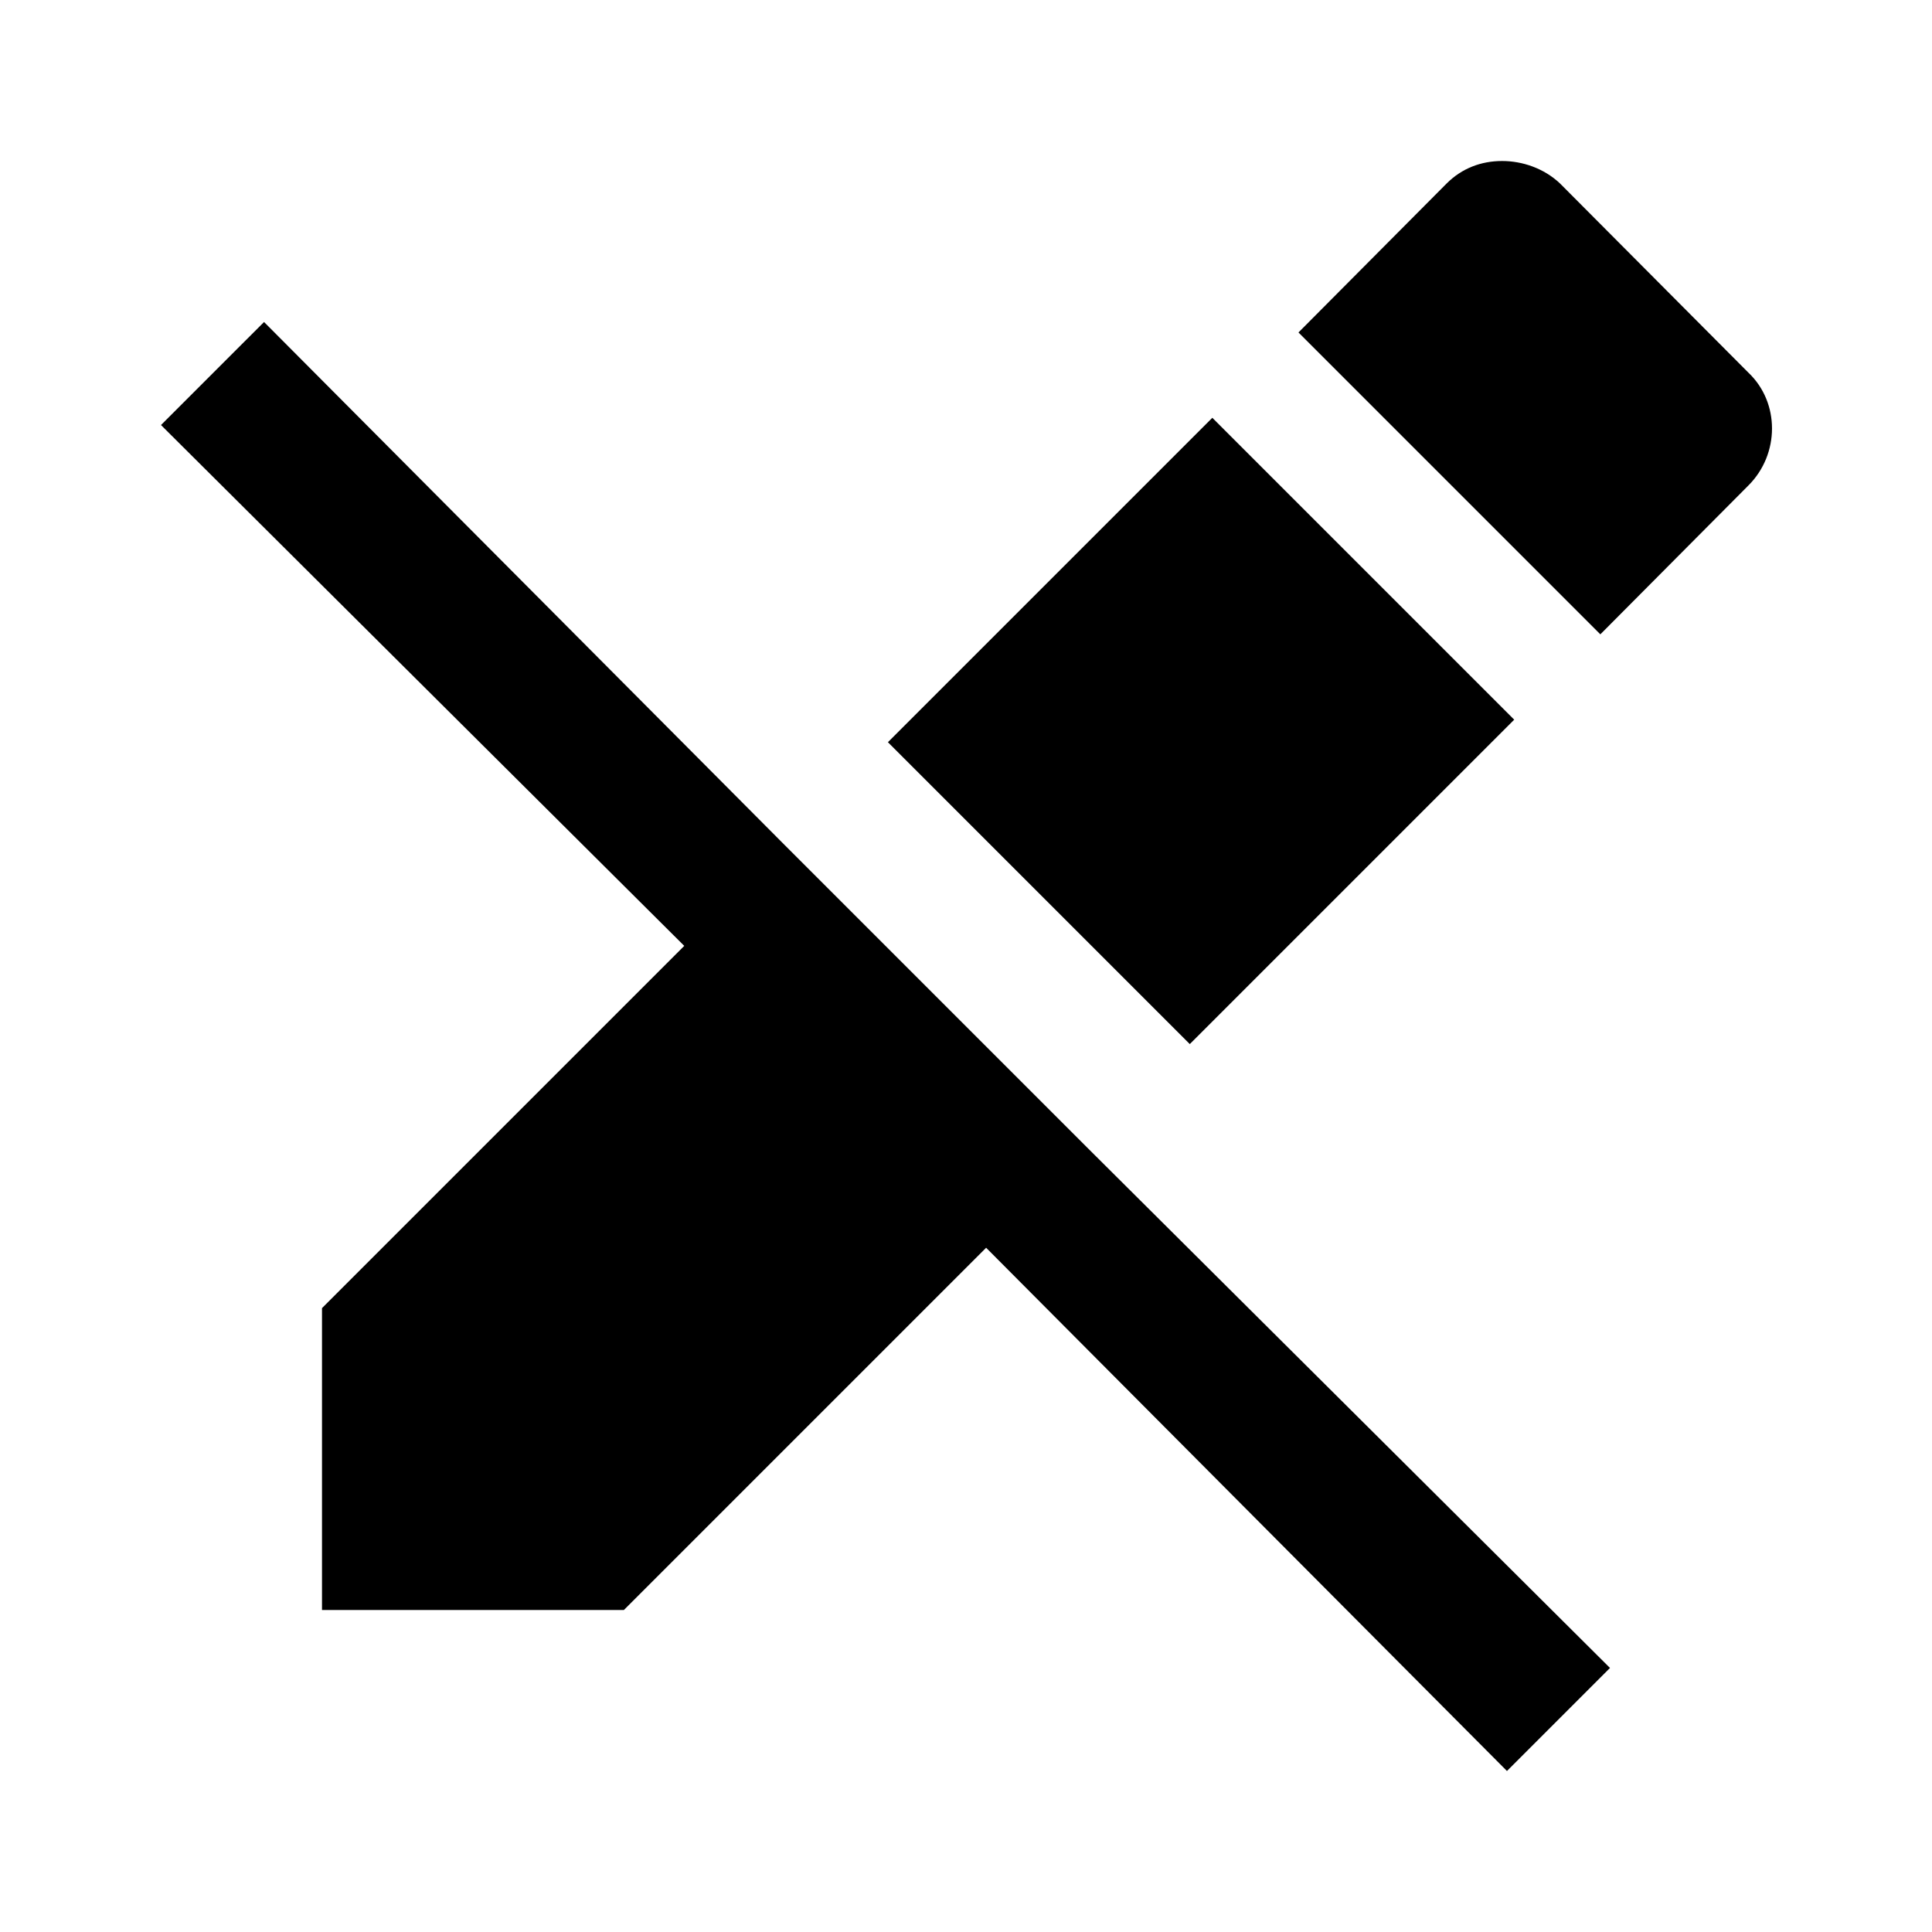 <svg xmlns="http://www.w3.org/2000/svg" xmlns:xlink="http://www.w3.org/1999/xlink" aria-hidden="true" role="img" class="iconify iconify--mdi" width="1em" height="1em" preserveAspectRatio="xMidYMid meet" viewBox="0 0 24 24"><path fill="currentColor" d="M18.66 2c-.26 0-.5.09-.69.28l-1.84 1.85l3.75 3.75l1.84-1.85c.39-.39.39-1.03 0-1.4l-2.34-2.35c-.2-.19-.47-.28-.72-.28M3.28 4L2 5.28l6.5 6.47l-4.5 4.5V20h3.75l4.5-4.5l6.47 6.5L20 20.72l-6.5-6.47l-3.75-3.75L3.28 4m11.78 1.19l-4.03 4.03l3.75 3.75l4.03-4.03l-3.75-3.75Z"></path></svg>